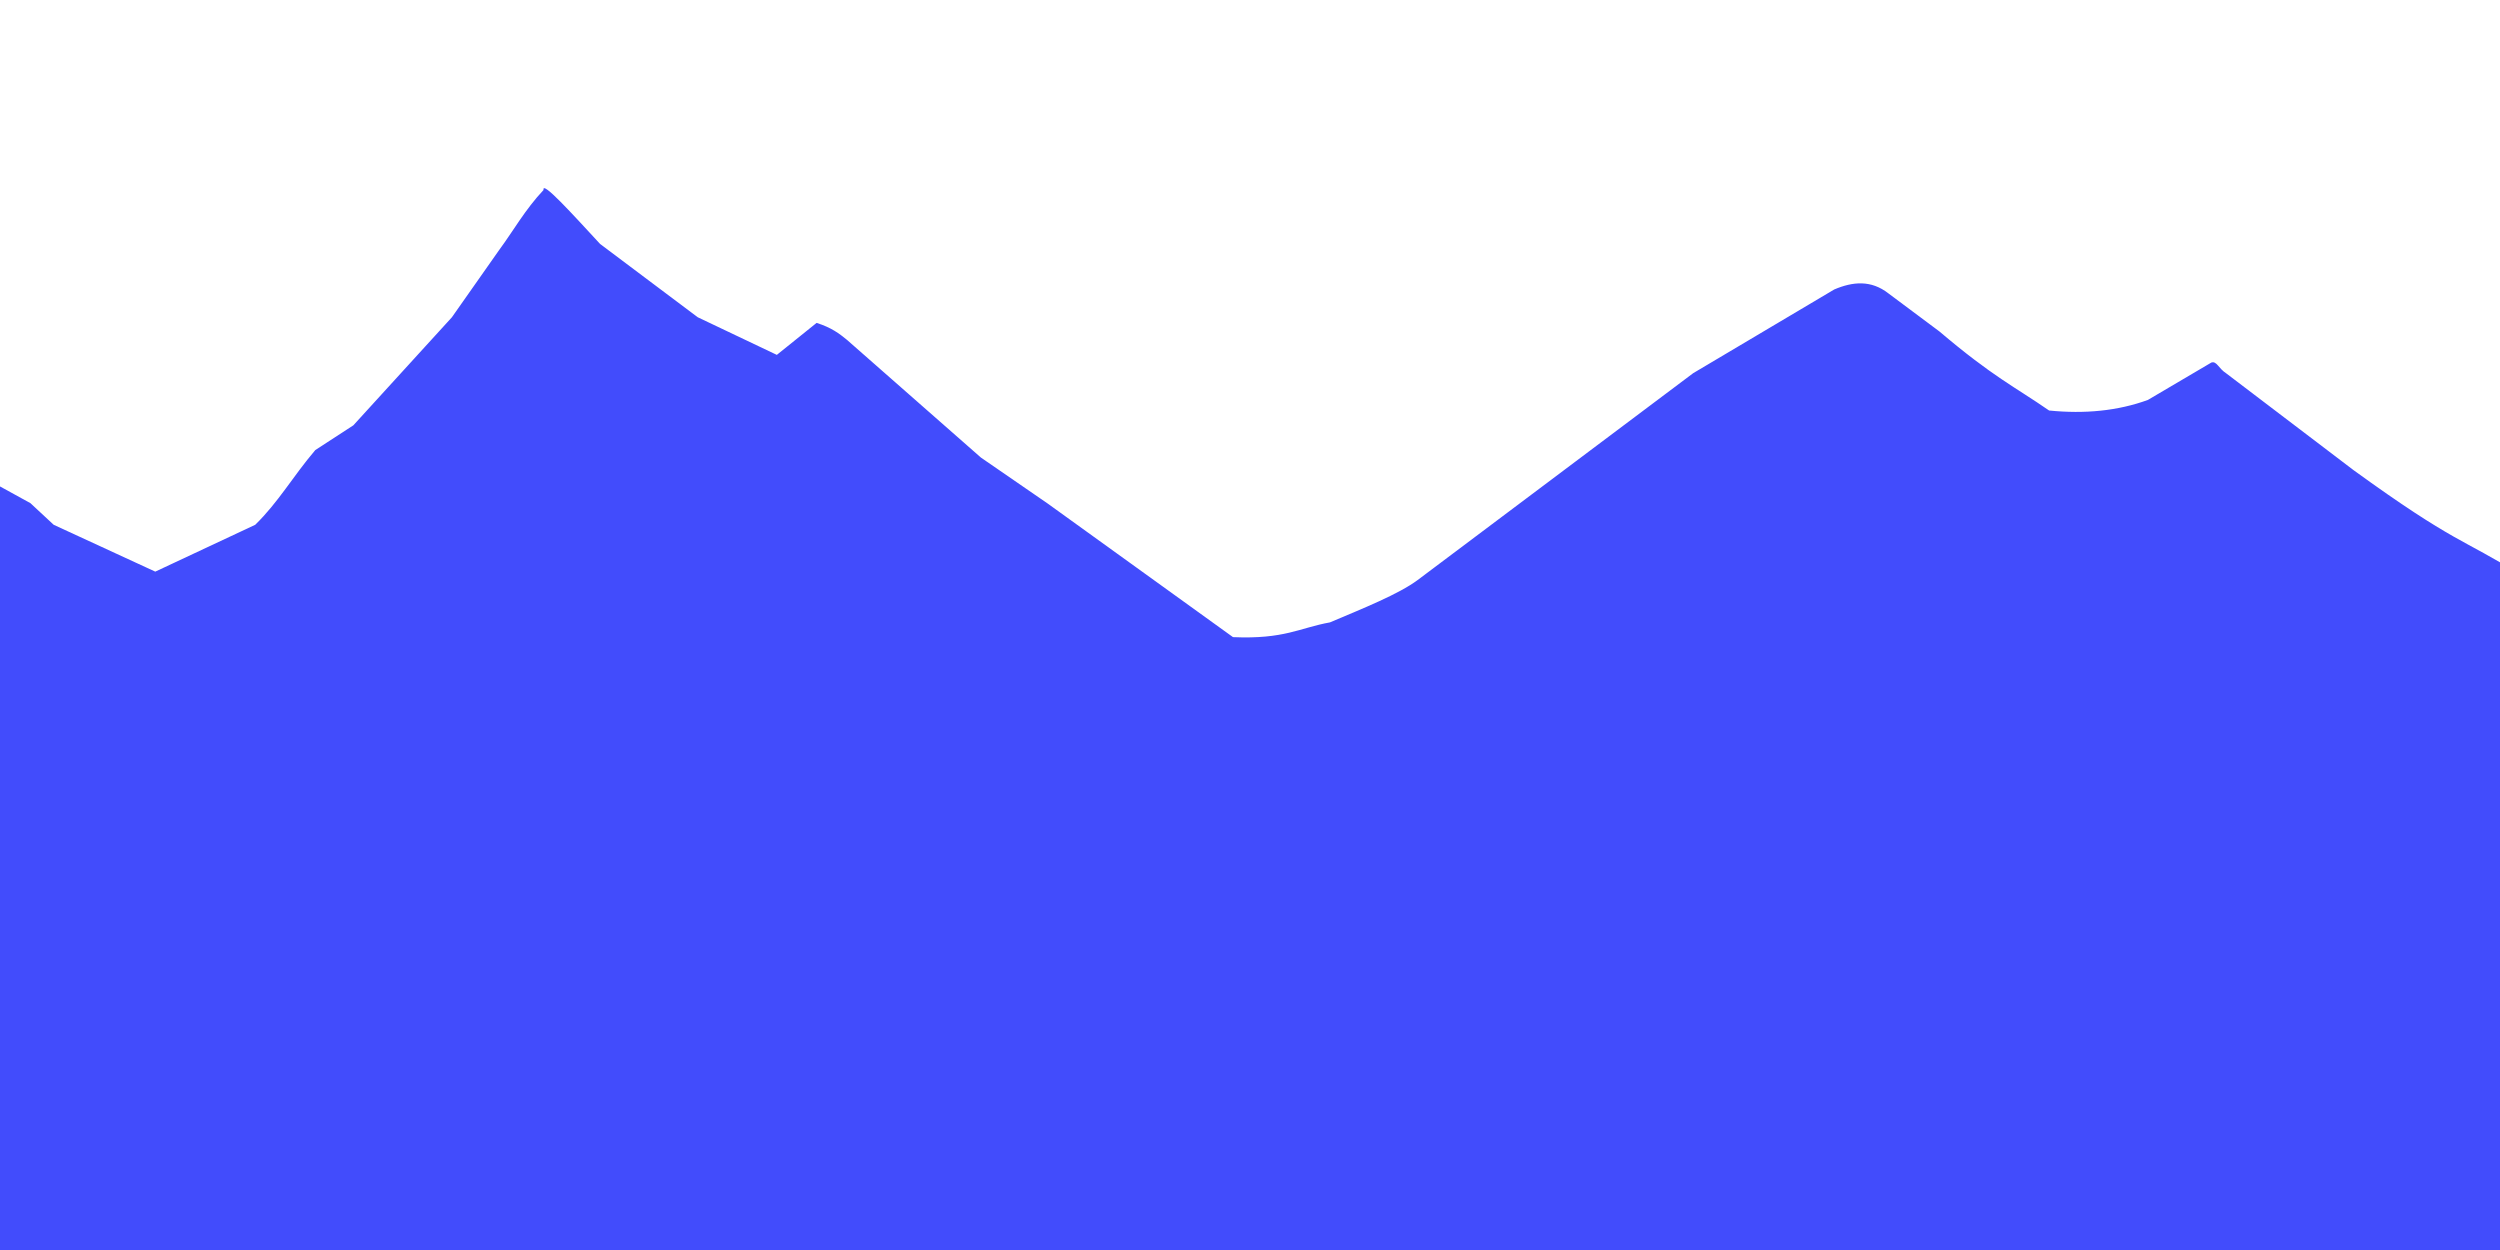 <svg
   width="500mm"
   height="250mm"
   viewBox="0 0 500 250">
    <path
       style="fill:#424cfc;fill-opacity:1;stroke:none;stroke-width:0.265px;stroke-linecap:butt;stroke-linejoin:miter;stroke-opacity:1"
       d="m -8.963,92.355 15.049,8.279 4.655,4.326 20.314,9.367 19.989,-9.368 c 4.665,-4.552 7.467,-9.594 12.016,-14.944 l 7.612,-4.95 19.708,-21.611 9.448,-13.443 c 2.953,-4.006 5.132,-8.011 8.881,-12.017 -0.372,-1.998 5.772,4.807 11.312,10.798 l 19.518,14.653 15.829,7.531 7.952,-6.397 c 2.962,0.935 4.568,2.153 6.073,3.392 l 26.79,23.541 13.351,9.194 37.069,26.722 c 10.306,0.444 13.272,-1.842 19.399,-2.952 6.653,-2.819 13.714,-5.638 17.514,-8.456 l 55.128,-41.386 28.199,-16.735 c 3.735,-1.597 7.385,-1.914 10.831,0.773 l 10.192,7.606 c 10.706,9.091 15.117,11.091 21.957,15.826 7.133,0.718 13.739,0.075 19.747,-2.11 l 12.711,-7.487 c 1.082,-0.342 1.402,1.174 2.994,2.187 l 25.435,19.335 c 20.261,14.689 21.996,13.786 32.988,20.673 l 1.783,142.003 -513.475,-5.526 z" 
       />
</svg>

